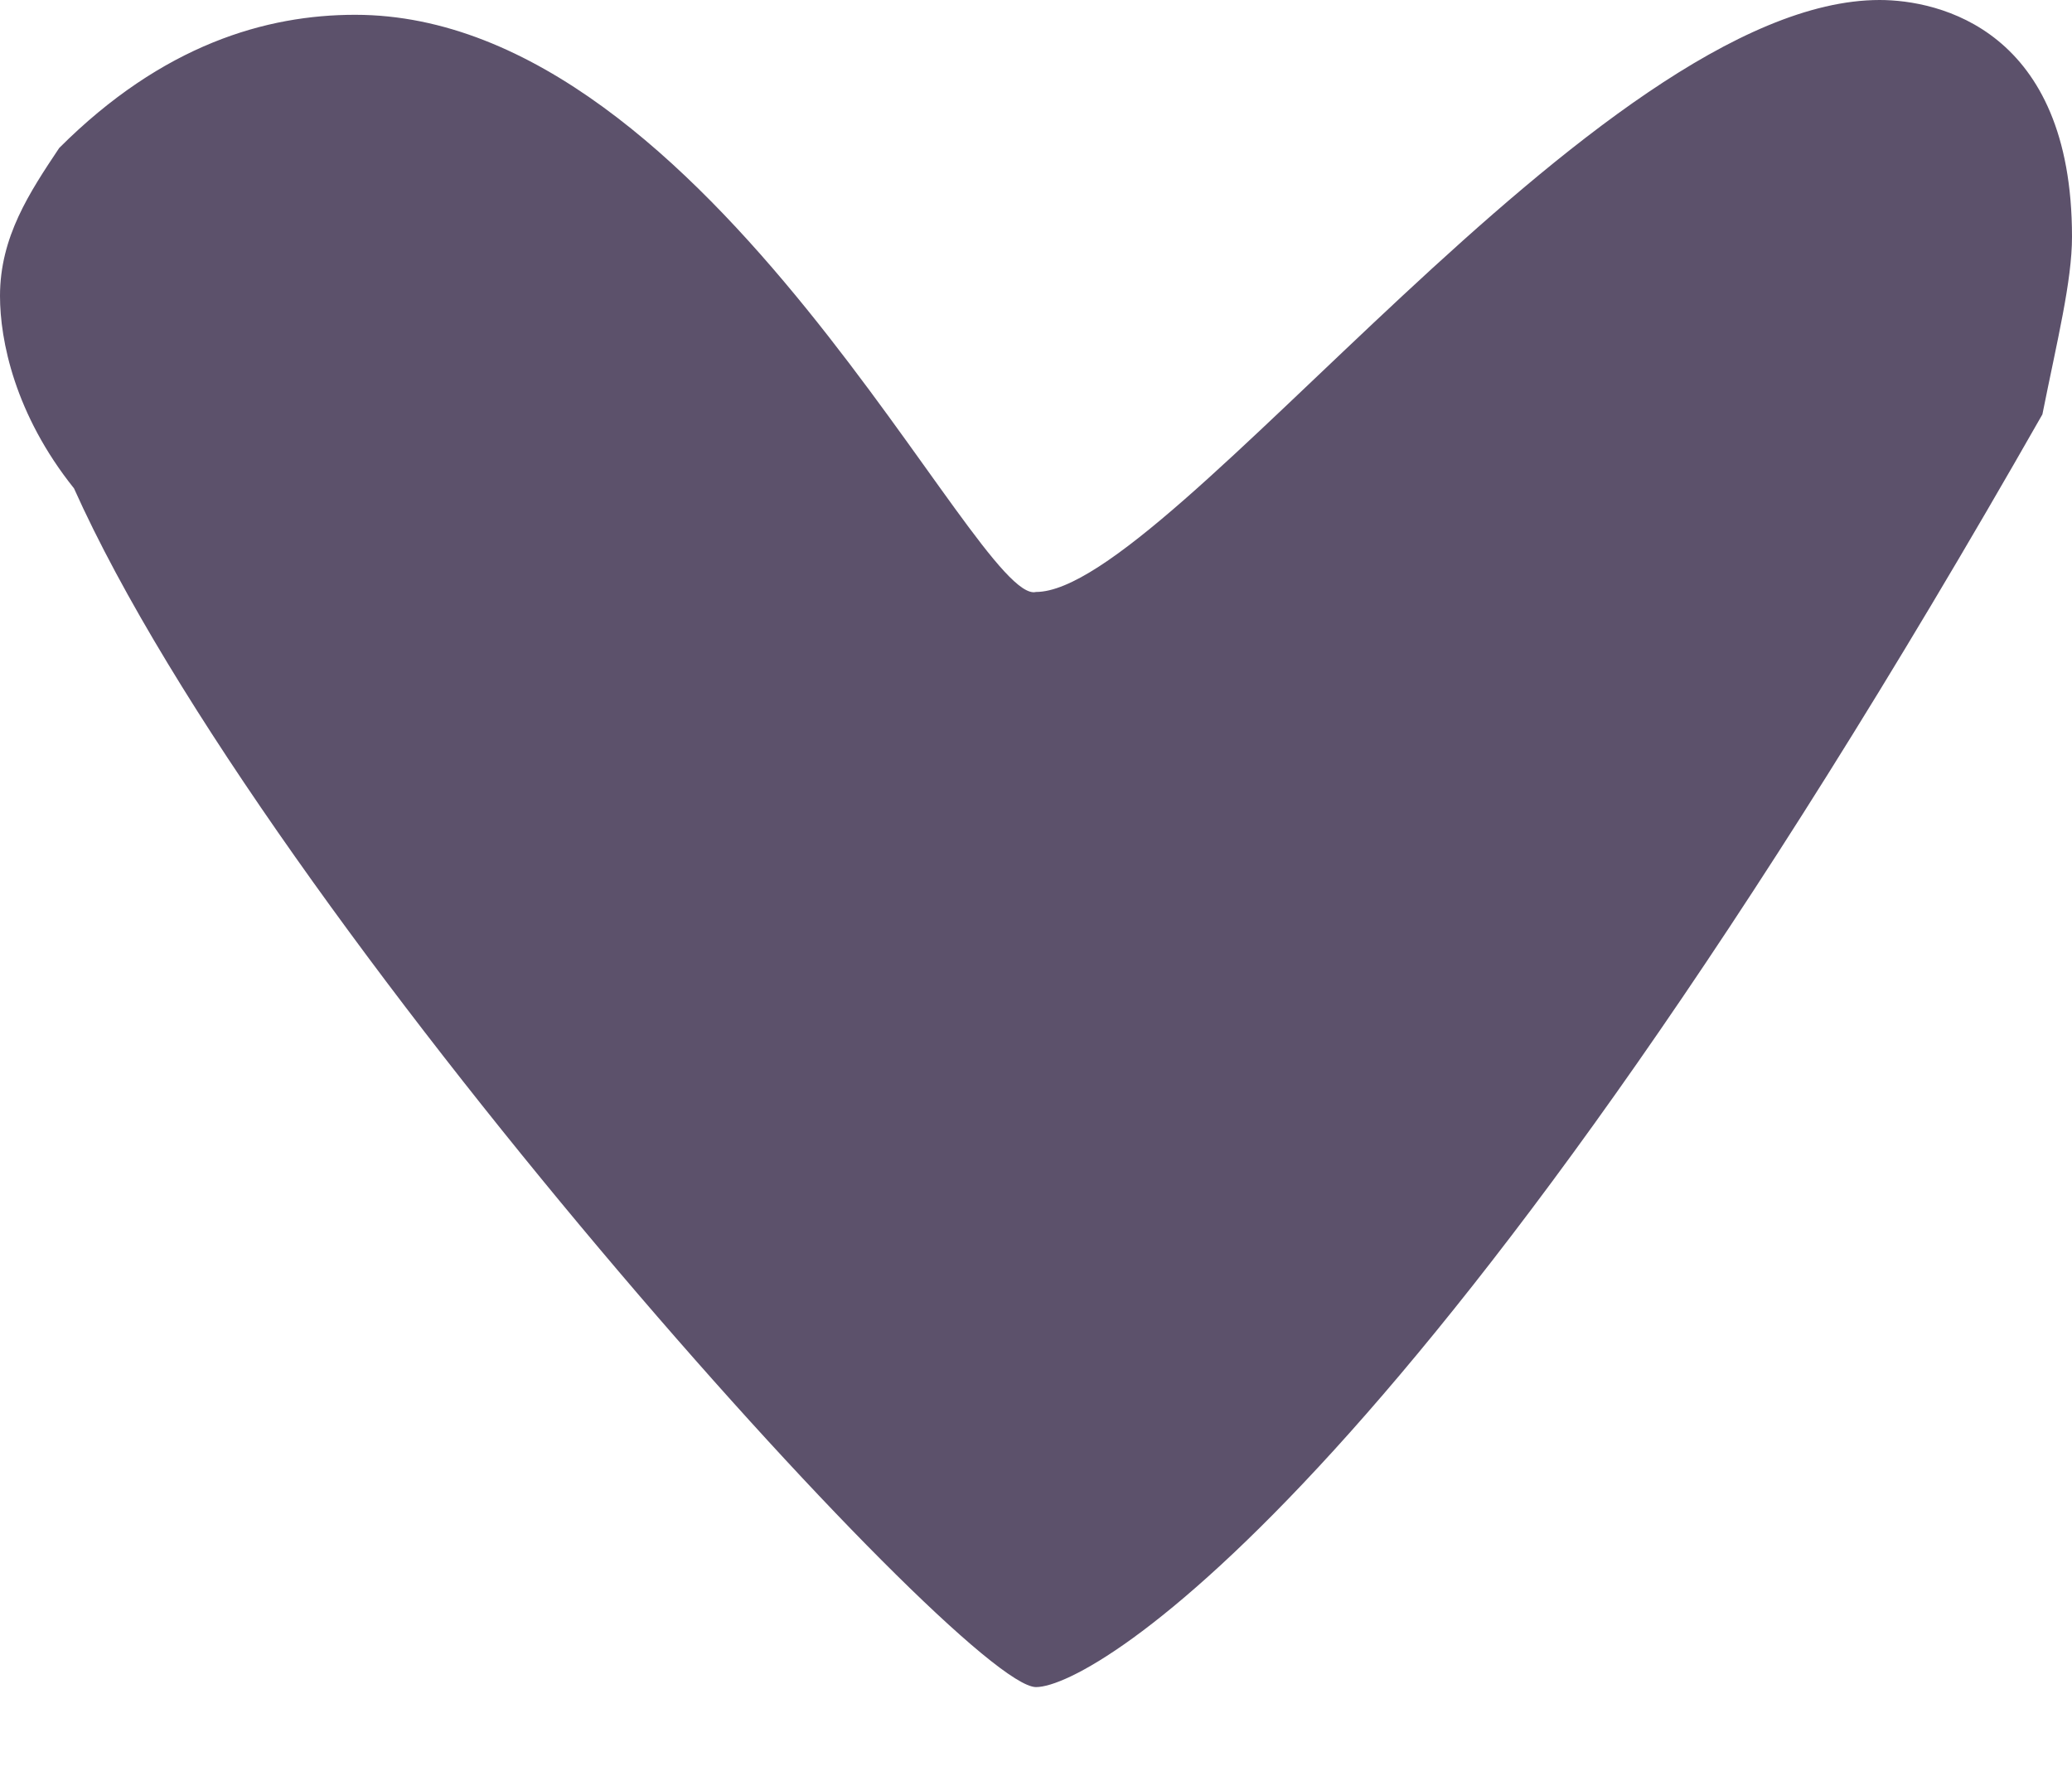 <?xml version="1.0" encoding="utf-8"?>
<!-- Generator: Adobe Illustrator 18.1.0, SVG Export Plug-In . SVG Version: 6.00 Build 0)  -->
<!DOCTYPE svg PUBLIC "-//W3C//DTD SVG 1.1//EN" "http://www.w3.org/Graphics/SVG/1.1/DTD/svg11.dtd">
<svg version="1.1" id="Layer_1" xmlns="http://www.w3.org/2000/svg" xmlns:xlink="http://www.w3.org/1999/xlink" x="0px" y="0px"
	 width="14px" height="12px" viewBox="0 0 14 12" enable-background="new 0 0 14 12" xml:space="preserve">
<g>
	<path fill="#5C516B" d="M2.4,0.1c2.4,0,4.2,4,4.6,3.9c0.9,0,3.8-4,5.7-4C13.1,0,14,0.2,14,1.6c0,0.3-0.1,0.7-0.2,1.2
		C9.7,10,7.4,11.4,7,11.4c-0.5,0-5.2-5.2-6.5-8.1C0.1,2.8,0,2.3,0,2C0,1.6,0.2,1.3,0.4,1C1.1,0.3,1.8,0.1,2.4,0.1z"/>
</g>
</svg>
